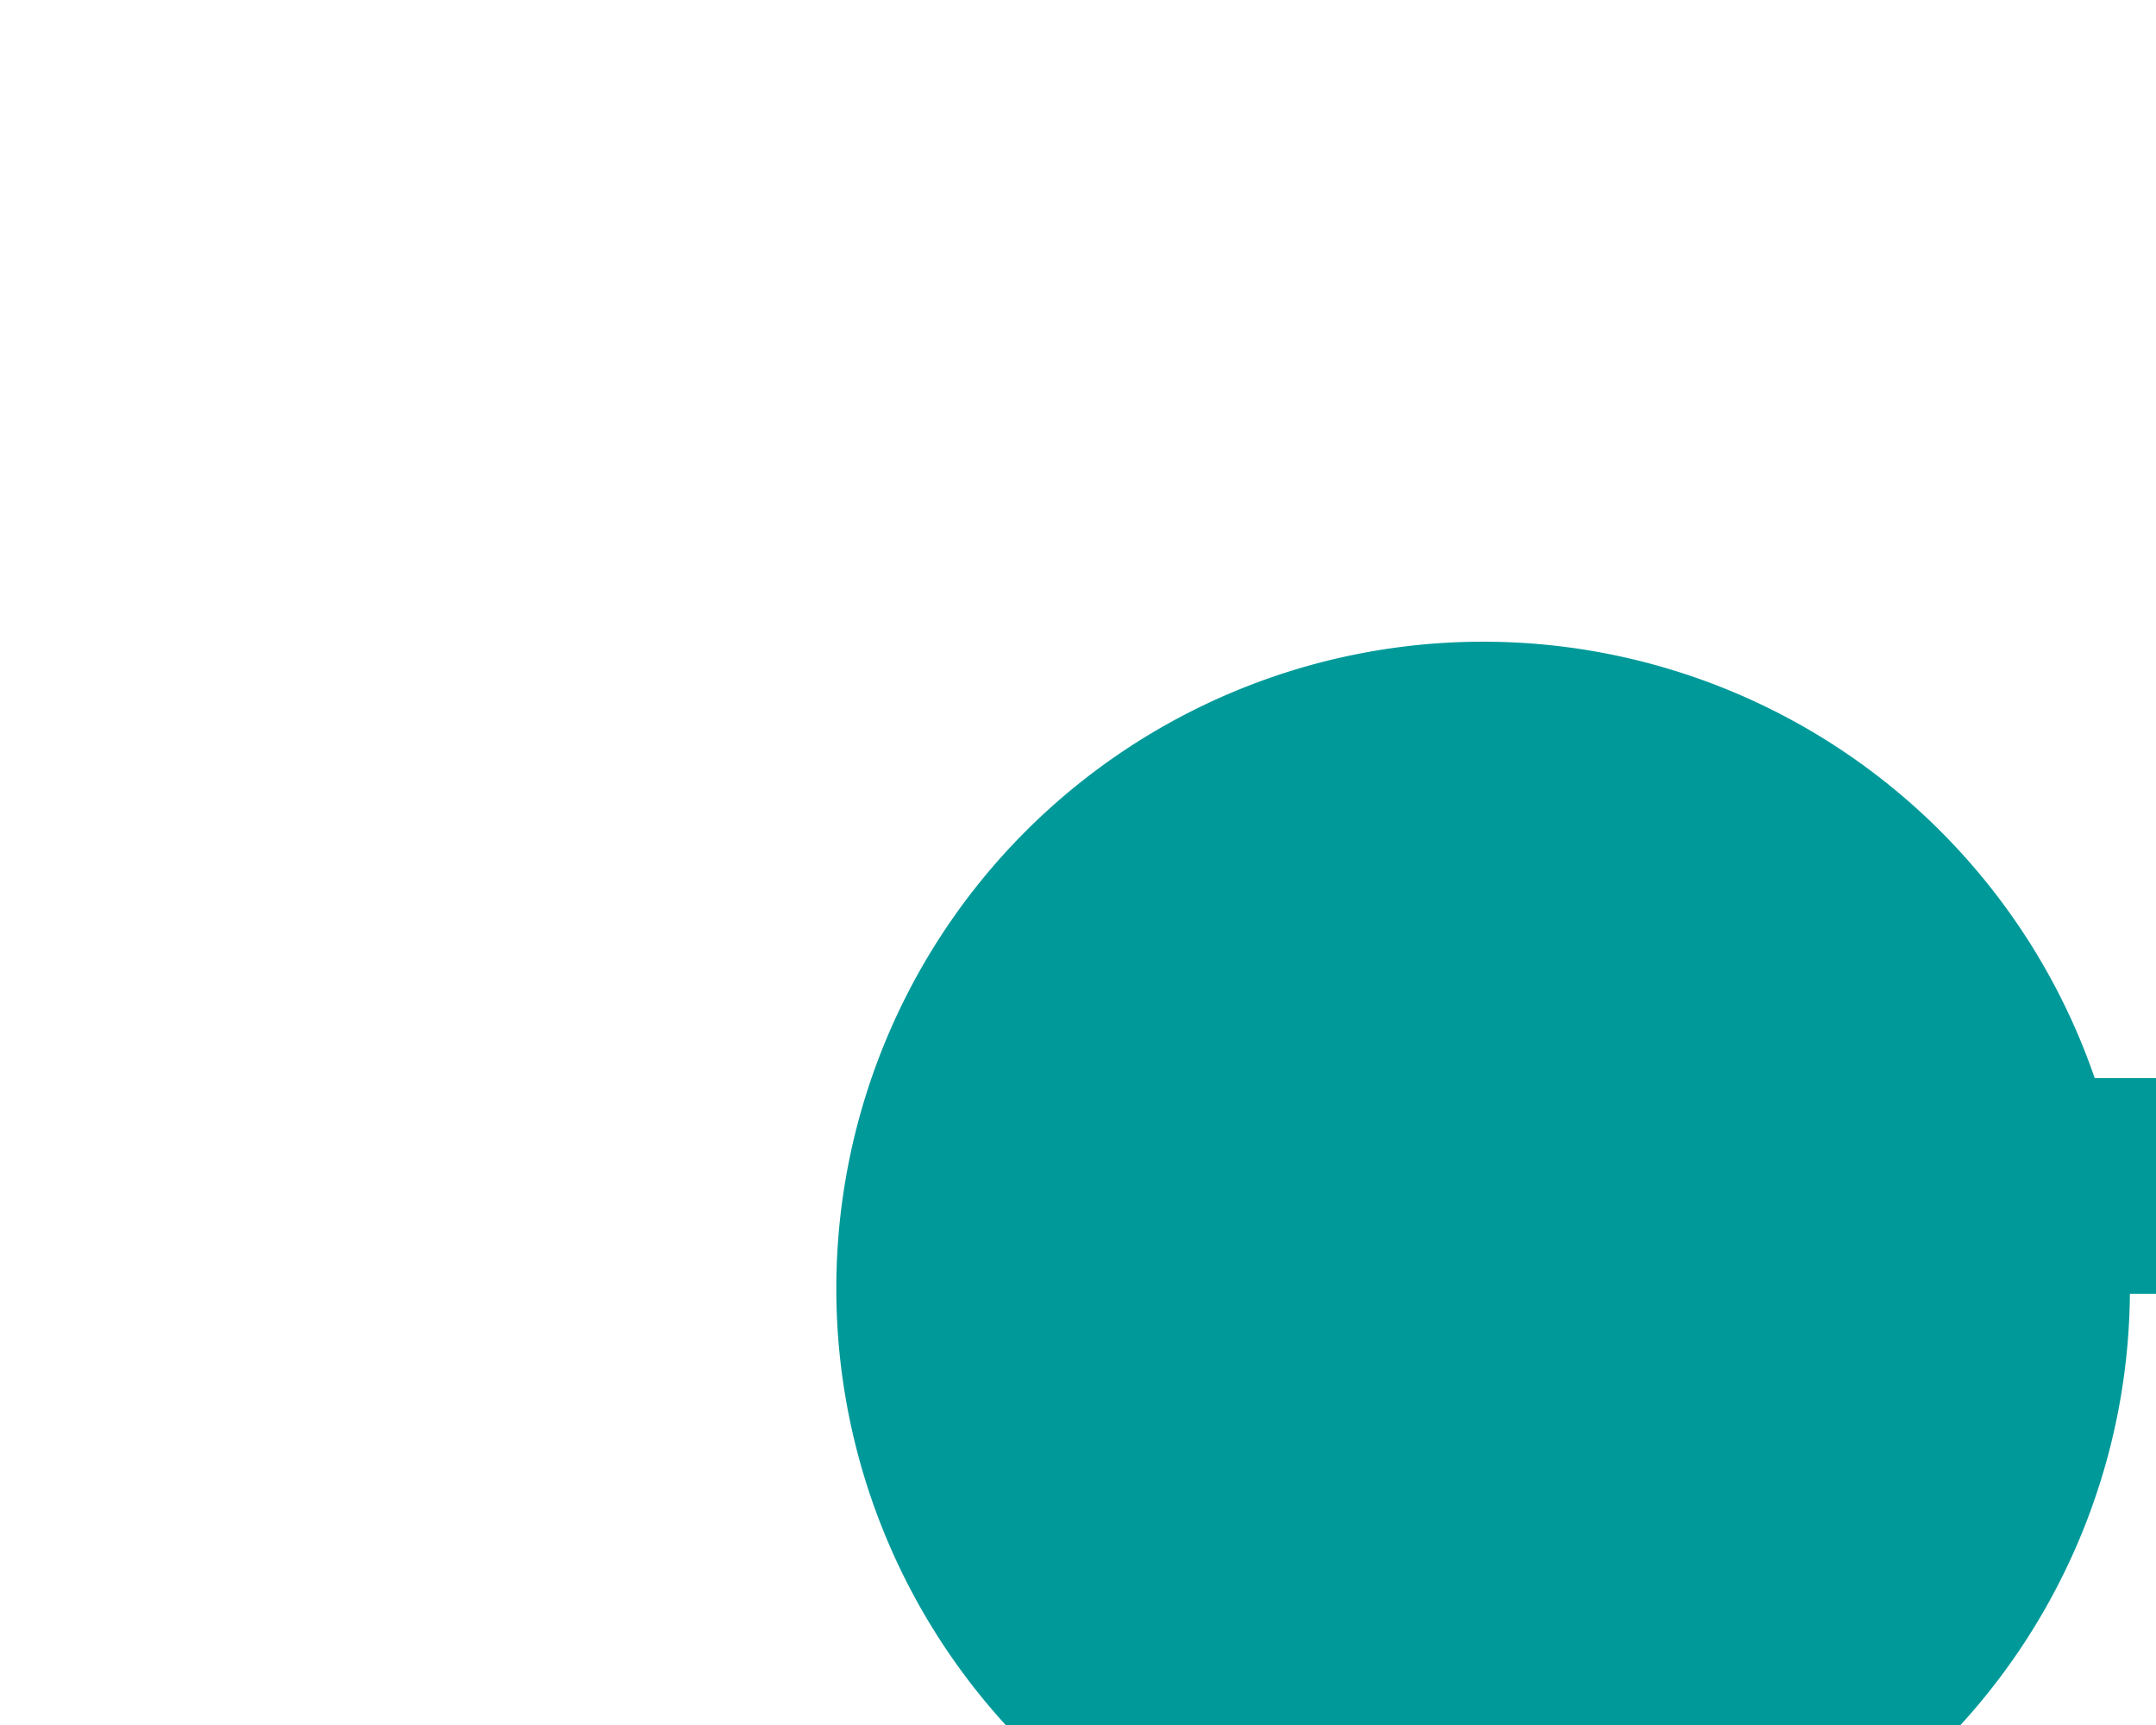 ﻿<?xml version="1.0" encoding="utf-8"?>
<svg version="1.1" xmlns:xlink="http://www.w3.org/1999/xlink" width="10px" height="8px" preserveAspectRatio="xMinYMid meet" viewBox="734 4023  10 6" xmlns="http://www.w3.org/2000/svg">
  <path d="M 739.665 4029.518  A 3 3 0 0 1 742.5 4027.5 L 790 4027.5  " stroke-width="1" stroke="#009999" fill="none" />
  <path d="M 740.879 4024.976  A 3 3 0 0 0 737.879 4027.976 A 3 3 0 0 0 740.879 4030.976 A 3 3 0 0 0 743.879 4027.976 A 3 3 0 0 0 740.879 4024.976 Z M 789 4033.8  L 795 4027.5  L 789 4021.2  L 789 4033.8  Z " fill-rule="nonzero" fill="#009999" stroke="none" />
</svg>